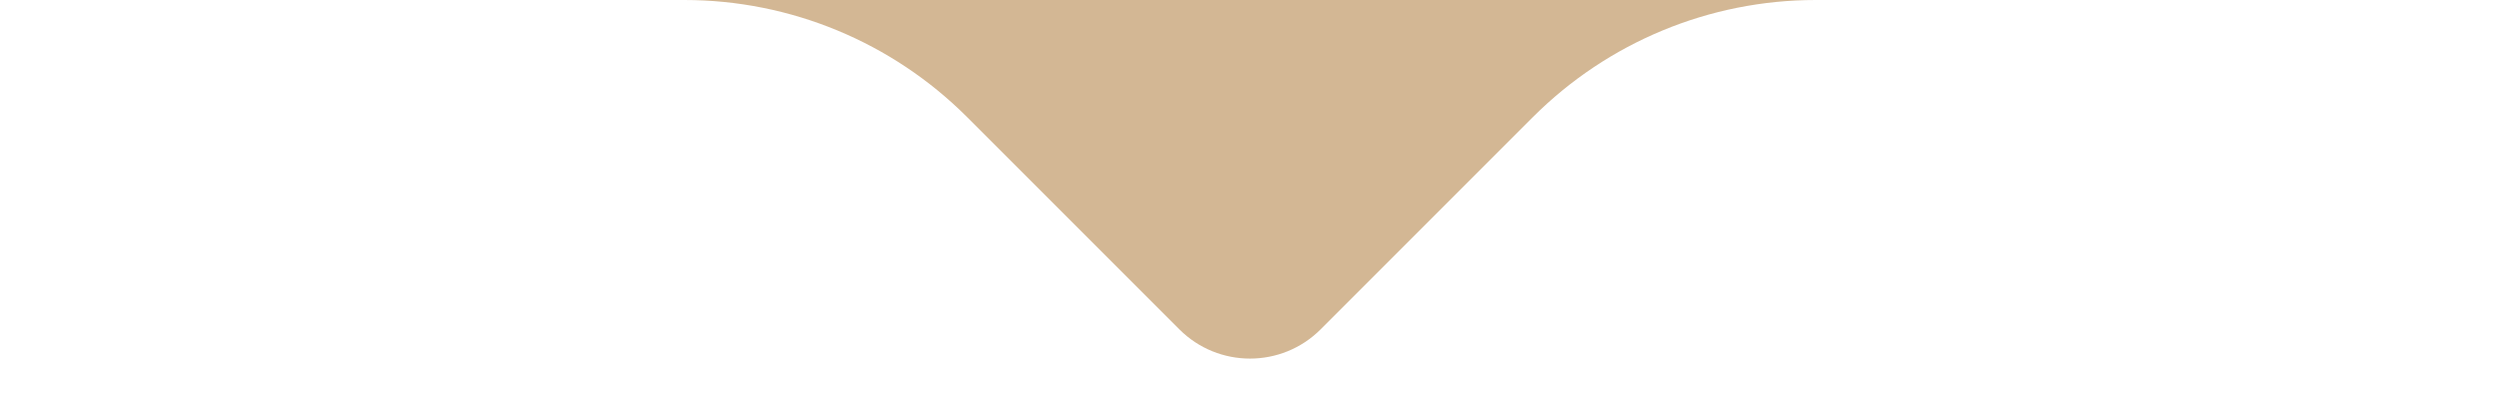 <svg width="50" height="8" viewBox="0 0 50 8" fill="none" xmlns="http://www.w3.org/2000/svg">
<path d="M23.586 6.586L19.343 2.343C17.843 0.843 15.808 0 13.686 0H36.314C34.192 0 32.157 0.843 30.657 2.343L26.414 6.586C25.633 7.367 24.367 7.367 23.586 6.586Z" fill="#D3B794"/>
</svg>
